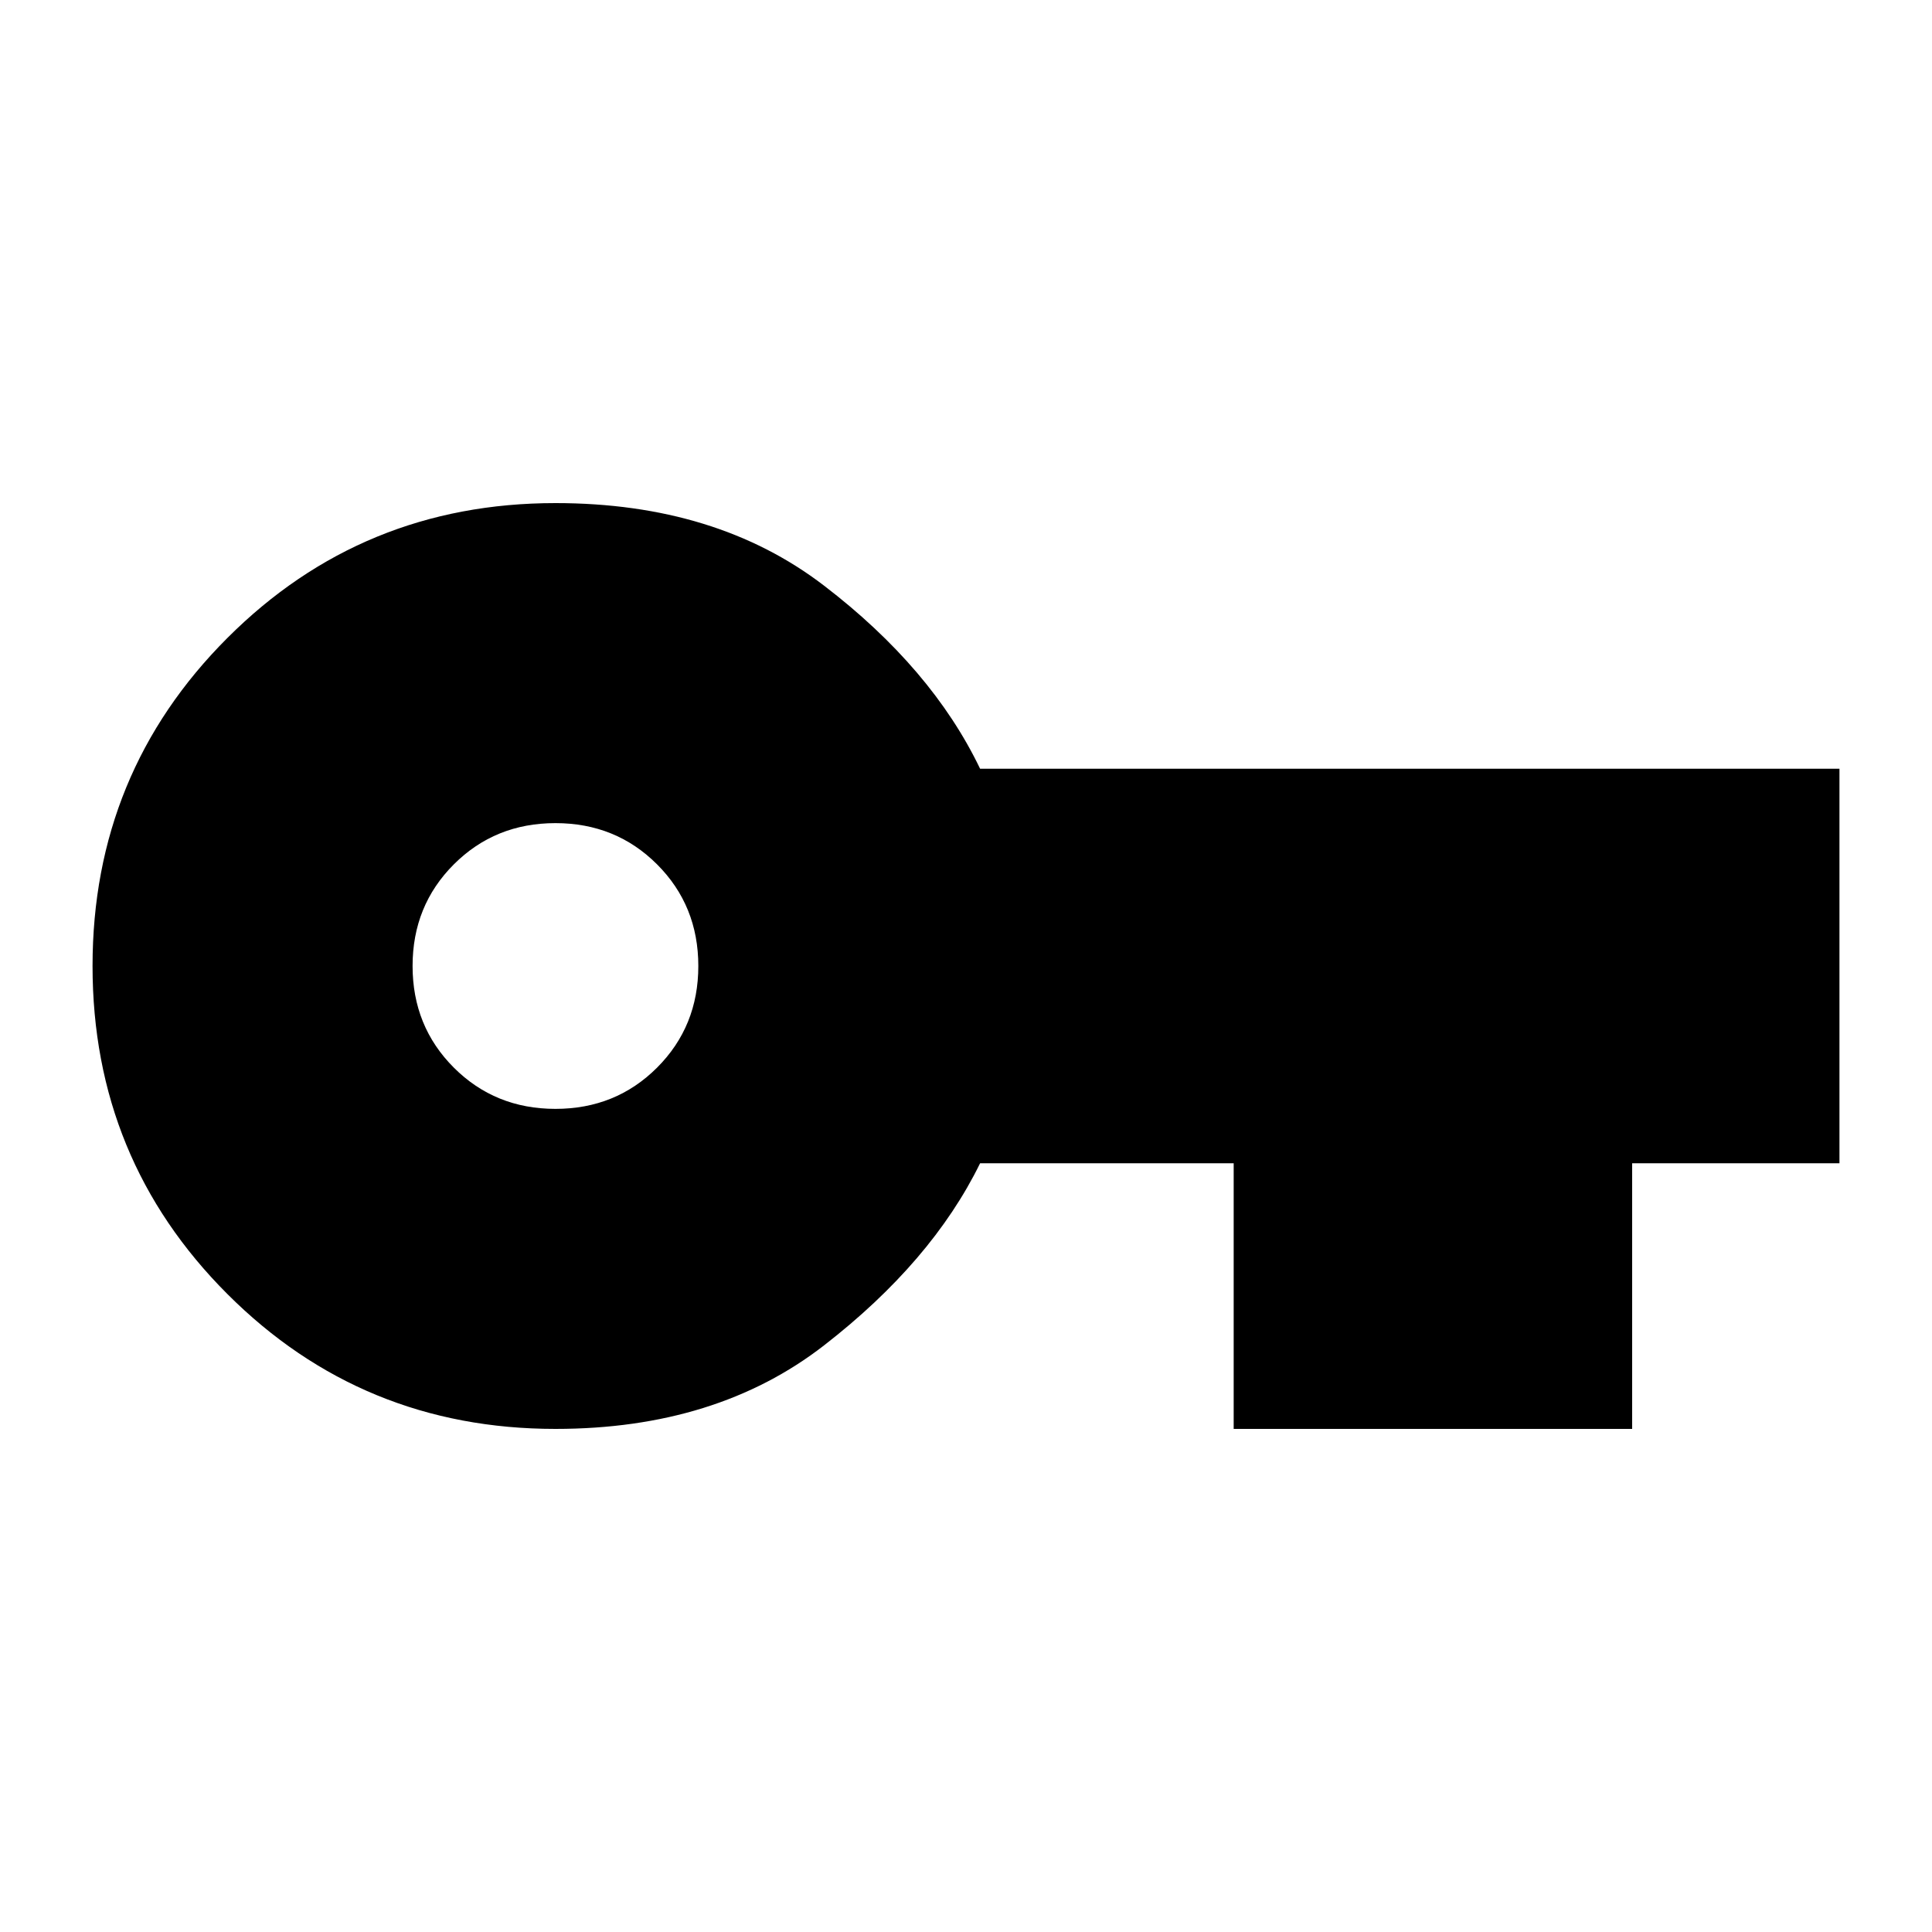 <svg xmlns="http://www.w3.org/2000/svg" height="20" width="20"><path d="M5.75 14.792Q3.75 14.792 2.354 13.396Q0.958 12 0.958 10Q0.958 8 2.354 6.604Q3.75 5.208 5.75 5.208Q7.417 5.208 8.531 6.063Q9.646 6.917 10.146 7.958H19.042V12.042H16.896V14.792H12.771V12.042H10.146Q9.646 13.062 8.531 13.927Q7.417 14.792 5.75 14.792ZM5.75 11.479Q6.375 11.479 6.802 11.052Q7.229 10.625 7.229 10Q7.229 9.375 6.802 8.948Q6.375 8.521 5.75 8.521Q5.125 8.521 4.698 8.948Q4.271 9.375 4.271 10Q4.271 10.625 4.698 11.052Q5.125 11.479 5.75 11.479Z"/></svg>